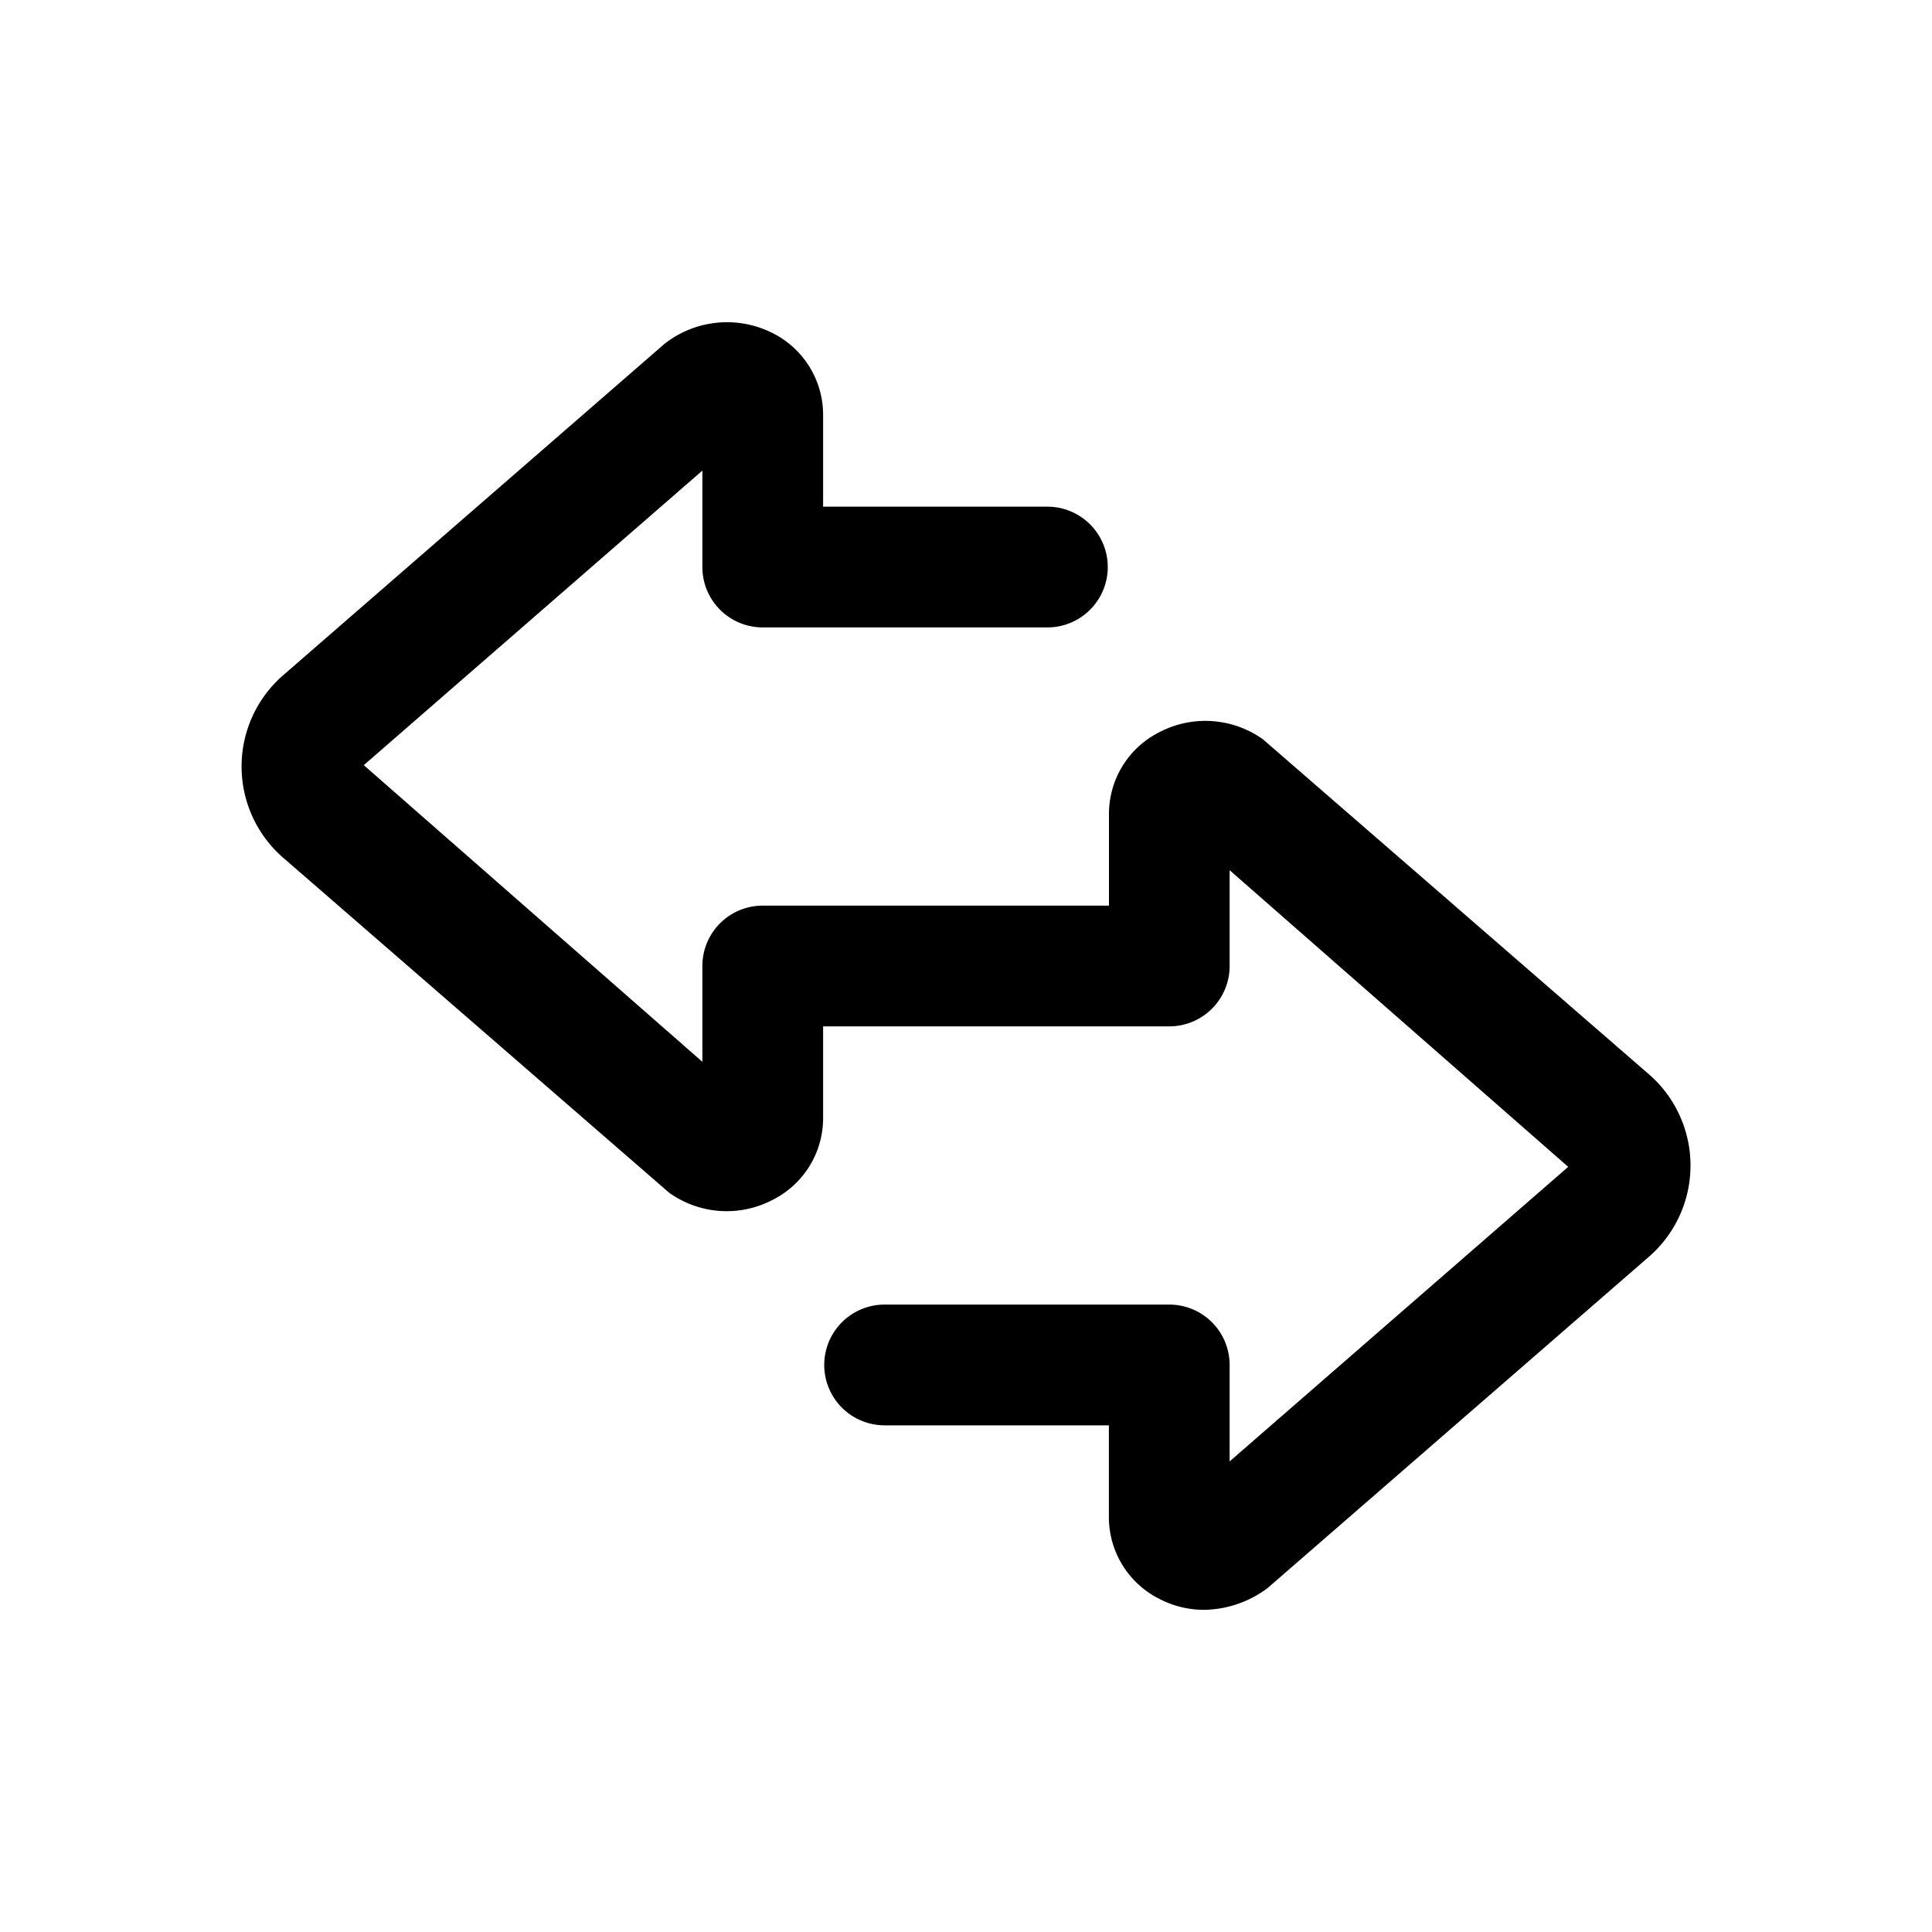<svg id="icons" xmlns="http://www.w3.org/2000/svg" viewBox="0 0 24 24"><title>01-04-receive-m</title><rect id="canvas" width="24" height="24" style="fill:none"/><path d="M14.957,19.998a1.203,1.203,0,0,1-.555-.136,1.136,1.136,0,0,1-.627-1.007V17.706H10.989a.75.75,0,0,1,0-1.5h3.536a.75.75,0,0,1,.75.75v1.198l4.206-3.659-4.206-3.685V12a.75.75,0,0,1-.75.75H10.225v1.148a1.136,1.136,0,0,1-.627,1.007,1.228,1.228,0,0,1-1.286-.089l-4.777-4.146a1.502,1.502,0,0,1,0-2.297L8.254,4.272a1.256,1.256,0,0,1,1.344-.134,1.136,1.136,0,0,1,.627,1.007V6.294h2.786a.75.75,0,0,1,0,1.5H9.475a.75.75,0,0,1-.75-.75V5.846L4.519,9.505l4.206,3.685V12a.75.75,0,0,1,.75-.75h4.301V10.102a1.136,1.136,0,0,1,.627-1.007,1.233,1.233,0,0,1,1.286.089l4.777,4.146a1.502,1.502,0,0,1,0,2.297l-4.72,4.101A1.347,1.347,0,0,1,14.957,19.998Z"/></svg>
